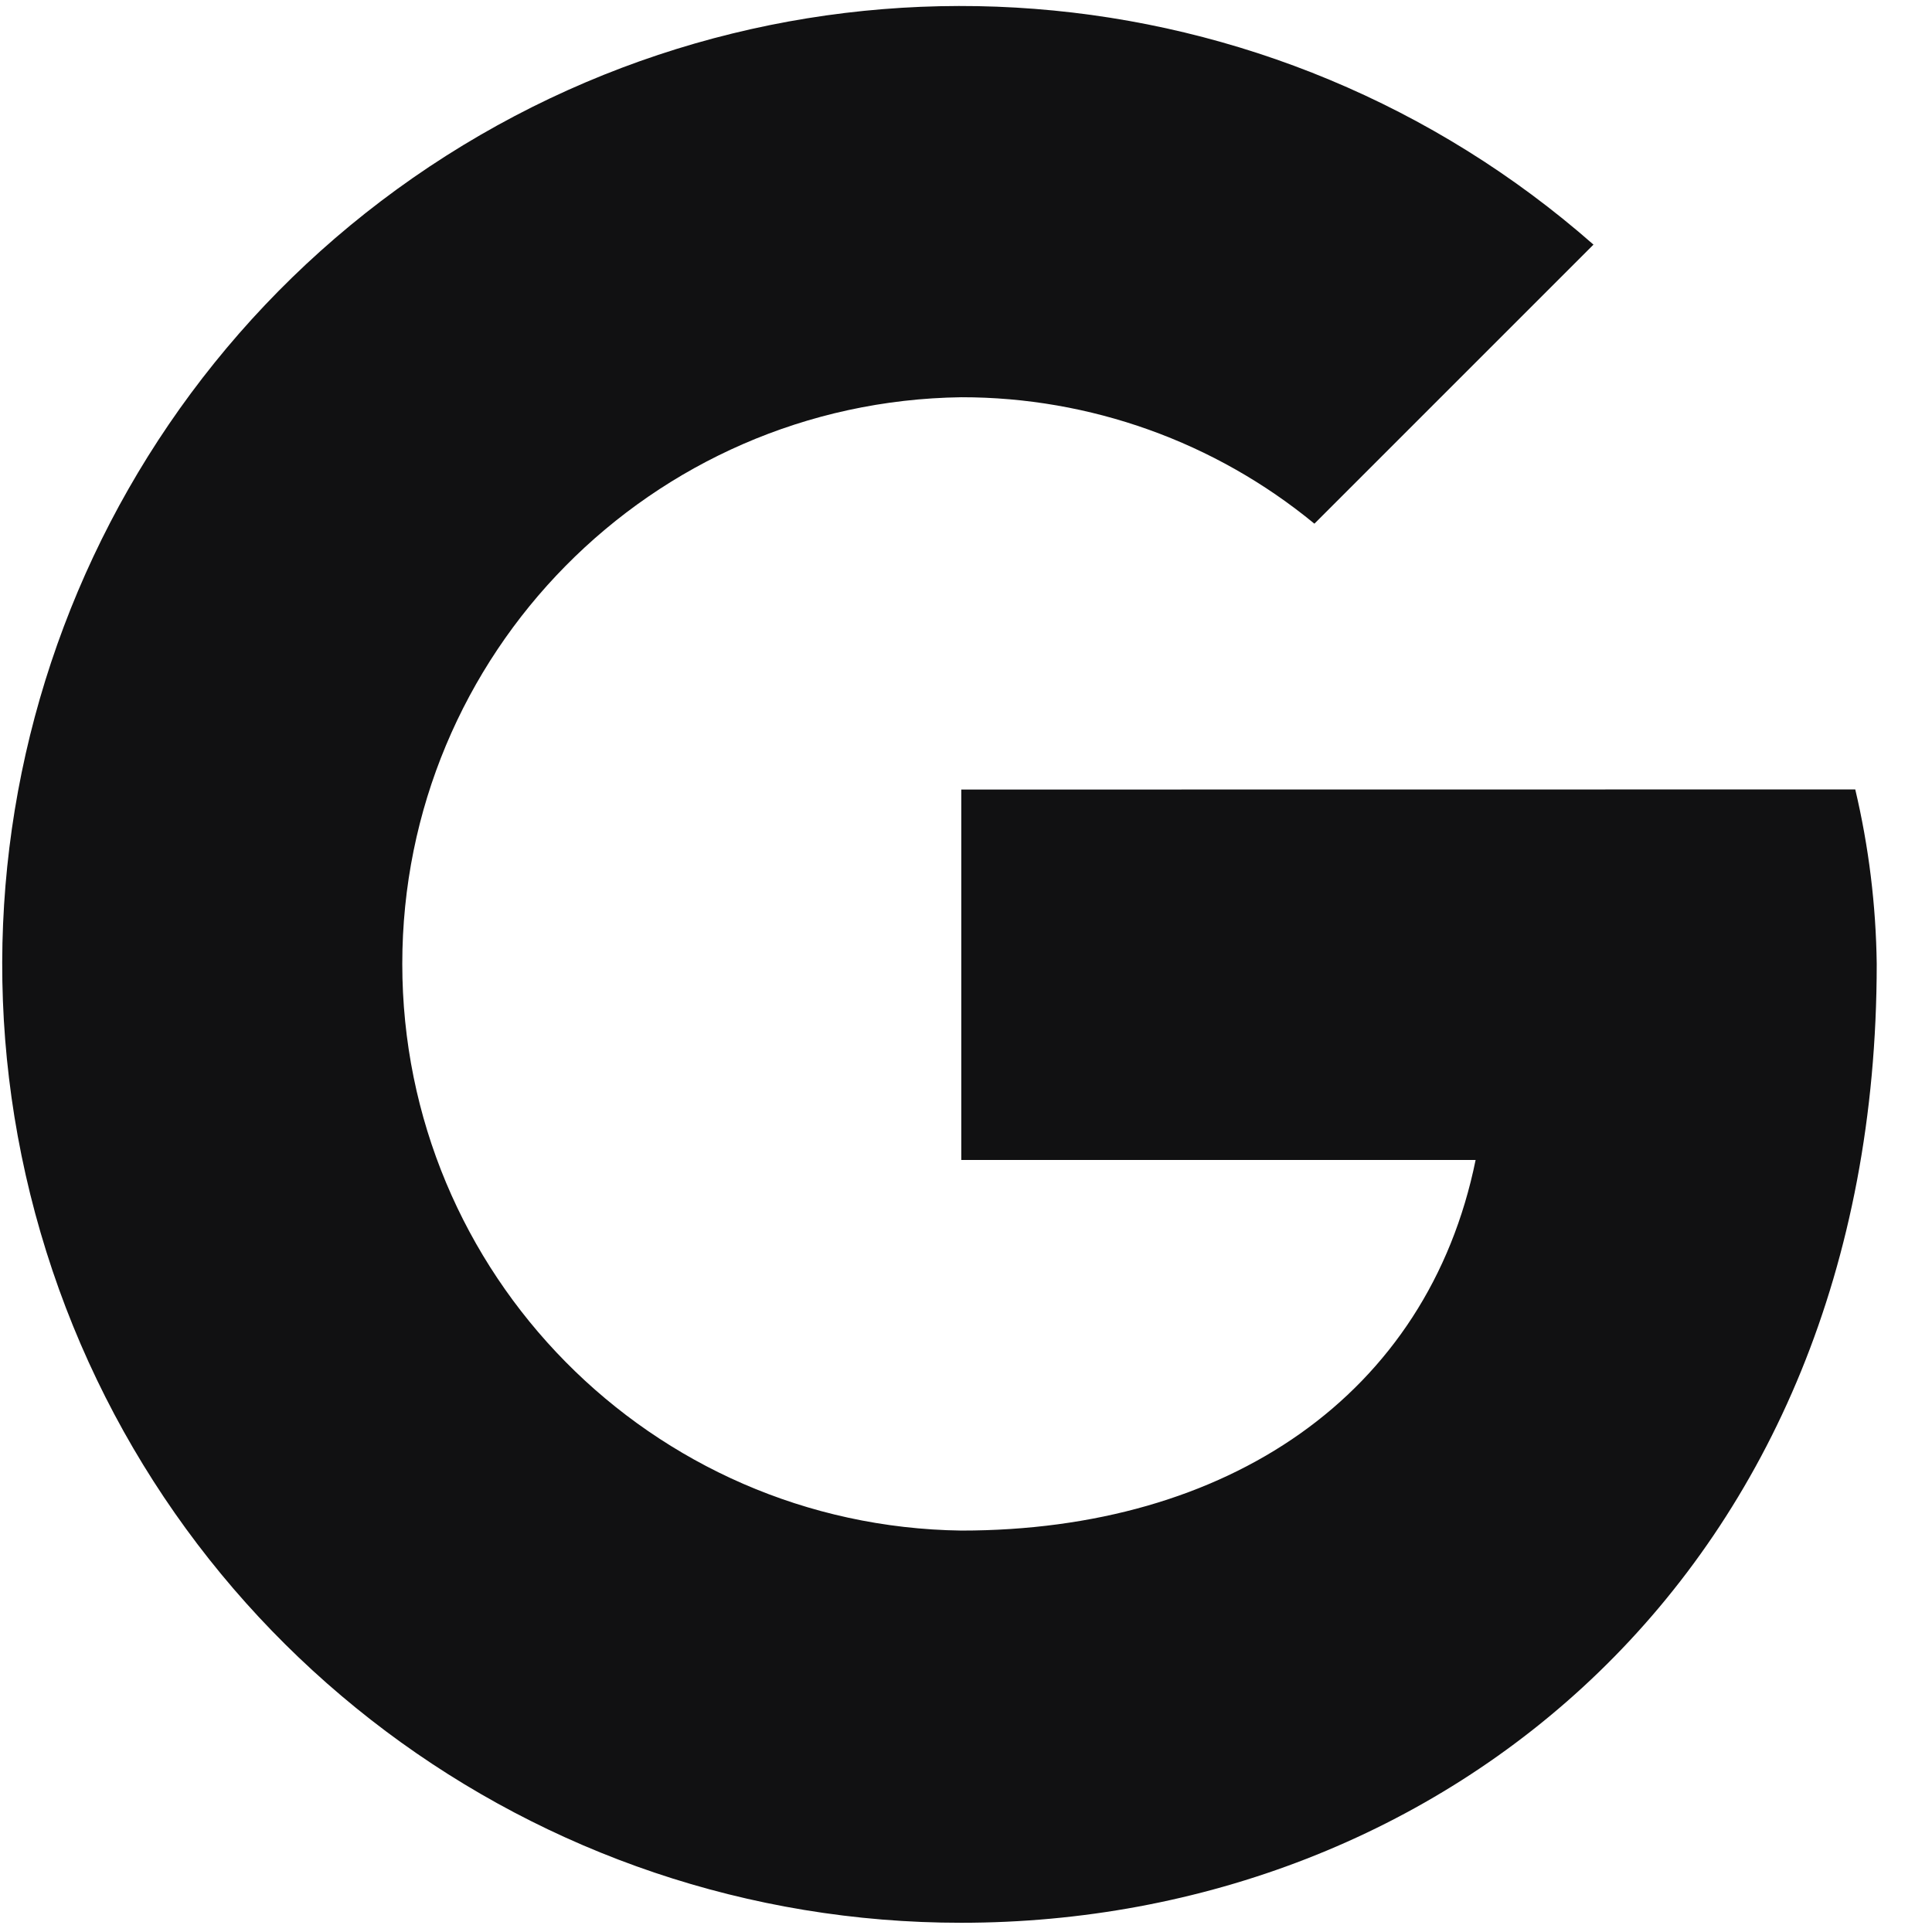 <svg width="18" height="18" viewBox="0 0 18 18" fill="none" xmlns="http://www.w3.org/2000/svg">
<path d="M8.956 7.356V10.807H13.748C13.302 13 11.435 14.26 8.956 14.26C6.068 14.22 3.748 11.868 3.748 8.98C3.748 6.093 6.068 3.741 8.956 3.701C10.156 3.7 11.319 4.116 12.246 4.879L14.846 2.279C11.863 -0.343 7.508 -0.68 4.157 1.451C0.807 3.583 -0.733 7.671 0.378 11.484C1.489 15.296 4.985 17.916 8.956 17.914C13.423 17.914 17.485 14.665 17.485 8.98C17.478 8.433 17.411 7.888 17.285 7.355L8.956 7.356Z" fill="#111112"/>
</svg>
